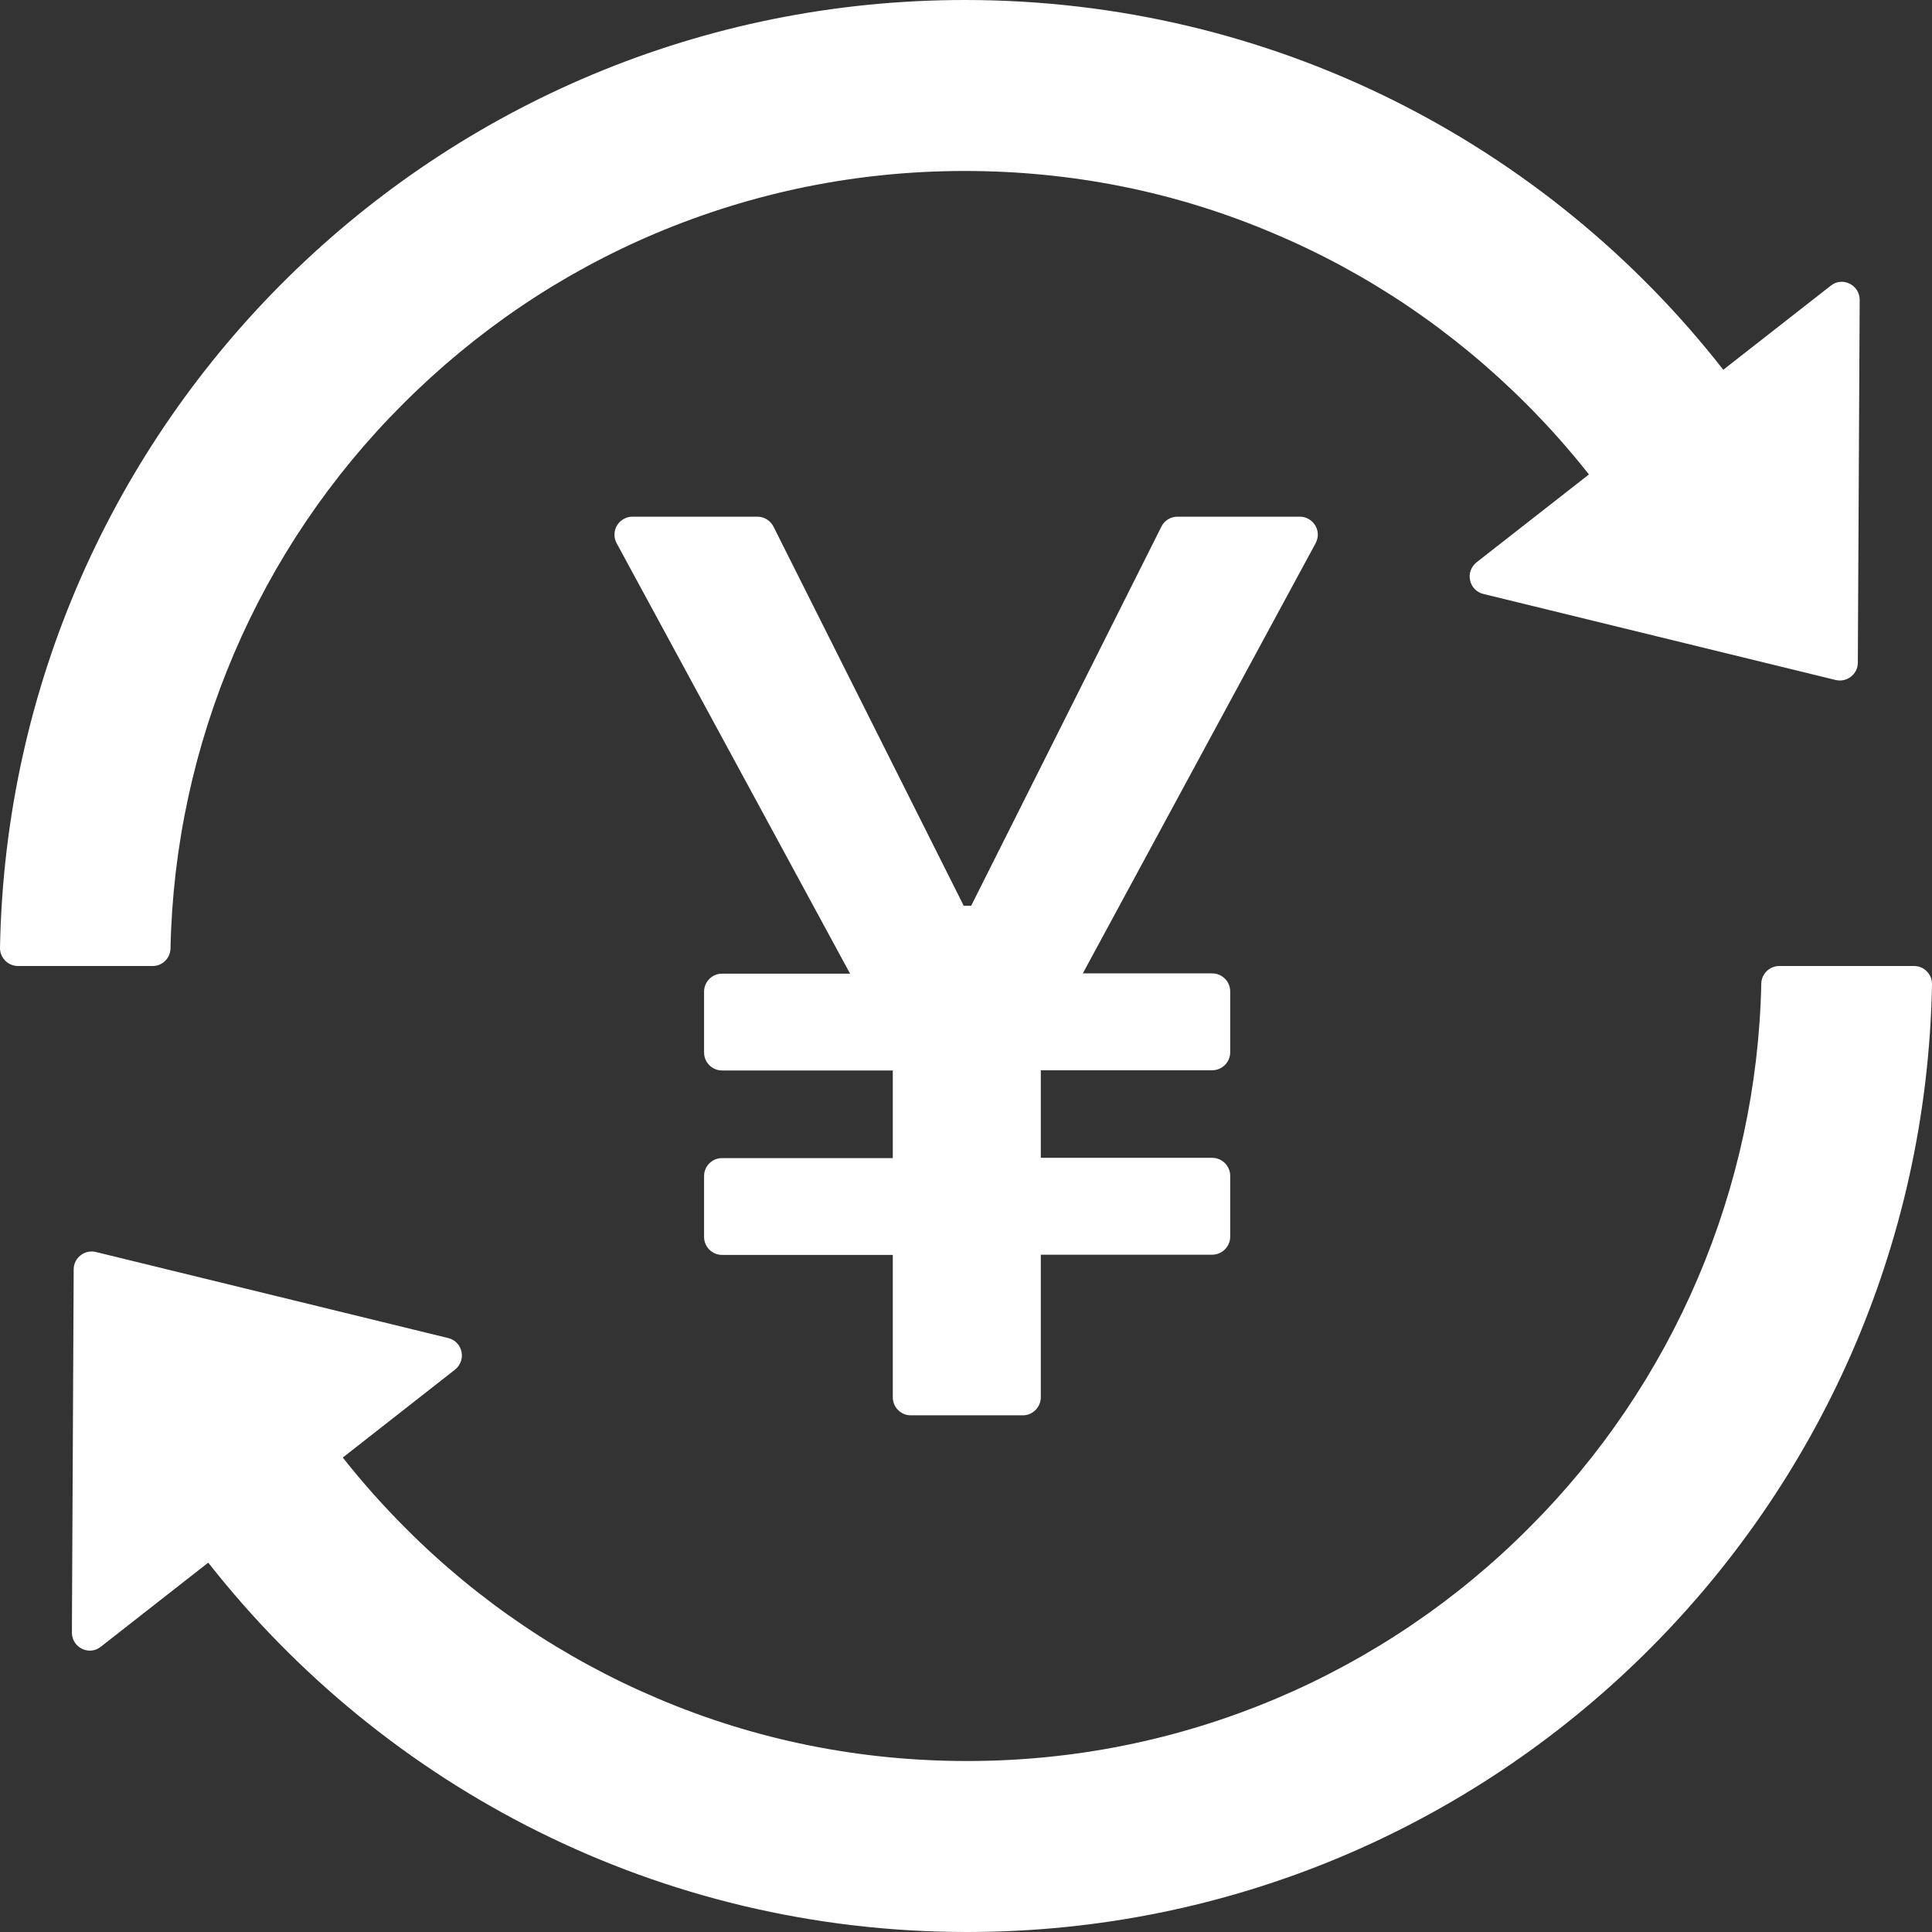 <svg width="28" height="28" viewBox="0 0 28 28" fill="none" xmlns="http://www.w3.org/2000/svg">
<rect x="0" y="0" width="28" height="28" fill="#333333" stroke="none"/>
<path d="M19.099 7.749C19.099 7.606 18.981 7.488 18.838 7.488H17.064C16.966 7.488 16.875 7.544 16.832 7.632L14.075 13.127H13.967L11.21 7.632C11.188 7.589 11.155 7.553 11.114 7.527C11.074 7.502 11.027 7.489 10.979 7.488H9.165C9.123 7.488 9.08 7.498 9.041 7.521C8.914 7.589 8.869 7.749 8.937 7.873L12.32 14.111H10.464C10.321 14.111 10.204 14.228 10.204 14.371V15.253C10.204 15.397 10.321 15.514 10.464 15.514H12.939V16.784H10.464C10.321 16.784 10.204 16.901 10.204 17.044V17.926C10.204 18.07 10.321 18.187 10.464 18.187H12.939V20.251C12.939 20.394 13.056 20.512 13.199 20.512H14.824C14.967 20.512 15.084 20.394 15.084 20.251V18.184H17.568C17.712 18.184 17.829 18.066 17.829 17.923V17.041C17.829 16.898 17.712 16.78 17.568 16.78H15.084V15.511H17.568C17.712 15.511 17.829 15.393 17.829 15.25V14.368C17.829 14.225 17.712 14.107 17.568 14.107H15.693L19.069 7.869C19.086 7.833 19.099 7.791 19.099 7.749ZM2.471 13.746C2.532 10.779 3.74 7.95 5.841 5.854C6.899 4.796 8.13 3.962 9.5 3.383C10.92 2.784 12.428 2.478 13.98 2.478C15.537 2.478 17.044 2.78 18.46 3.383C19.831 3.962 21.062 4.796 22.12 5.854C22.445 6.179 22.748 6.521 23.028 6.876L21.4 8.149C21.362 8.179 21.332 8.22 21.315 8.266C21.298 8.312 21.295 8.362 21.305 8.409C21.315 8.457 21.339 8.502 21.373 8.537C21.407 8.572 21.451 8.597 21.498 8.608L26.603 9.855C26.766 9.894 26.925 9.771 26.925 9.605L26.952 4.346C26.952 4.128 26.701 4.005 26.532 4.141L24.975 5.359C22.423 2.093 18.447 0 13.984 0C6.349 0 0.14 6.124 8.14144e-05 13.733C-0.001 13.768 0.005 13.802 0.018 13.835C0.031 13.867 0.05 13.896 0.074 13.921C0.098 13.946 0.127 13.966 0.159 13.979C0.191 13.993 0.226 14 0.261 14H2.214C2.354 14 2.468 13.886 2.471 13.746ZM27.739 14H25.786C25.646 14 25.529 14.114 25.526 14.254C25.464 17.221 24.257 20.05 22.156 22.146C21.107 23.199 19.864 24.038 18.496 24.617C17.077 25.216 15.569 25.522 14.016 25.522C12.463 25.522 10.953 25.219 9.536 24.617C8.168 24.038 6.925 23.199 5.877 22.146C5.551 21.82 5.248 21.479 4.968 21.124L6.593 19.851C6.632 19.821 6.661 19.78 6.678 19.734C6.695 19.688 6.699 19.638 6.688 19.59C6.678 19.542 6.655 19.498 6.621 19.463C6.586 19.428 6.543 19.403 6.495 19.392L1.39 18.145C1.228 18.105 1.068 18.229 1.068 18.395L1.042 23.66C1.042 23.878 1.293 24.002 1.462 23.865L3.018 22.647C5.577 25.906 9.553 28 14.016 28C21.651 28 27.86 21.876 28 14.267C28.001 14.232 27.995 14.198 27.982 14.165C27.969 14.133 27.95 14.103 27.926 14.079C27.902 14.054 27.873 14.034 27.841 14.02C27.809 14.007 27.774 14 27.739 14Z" fill="white"/>
</svg>
